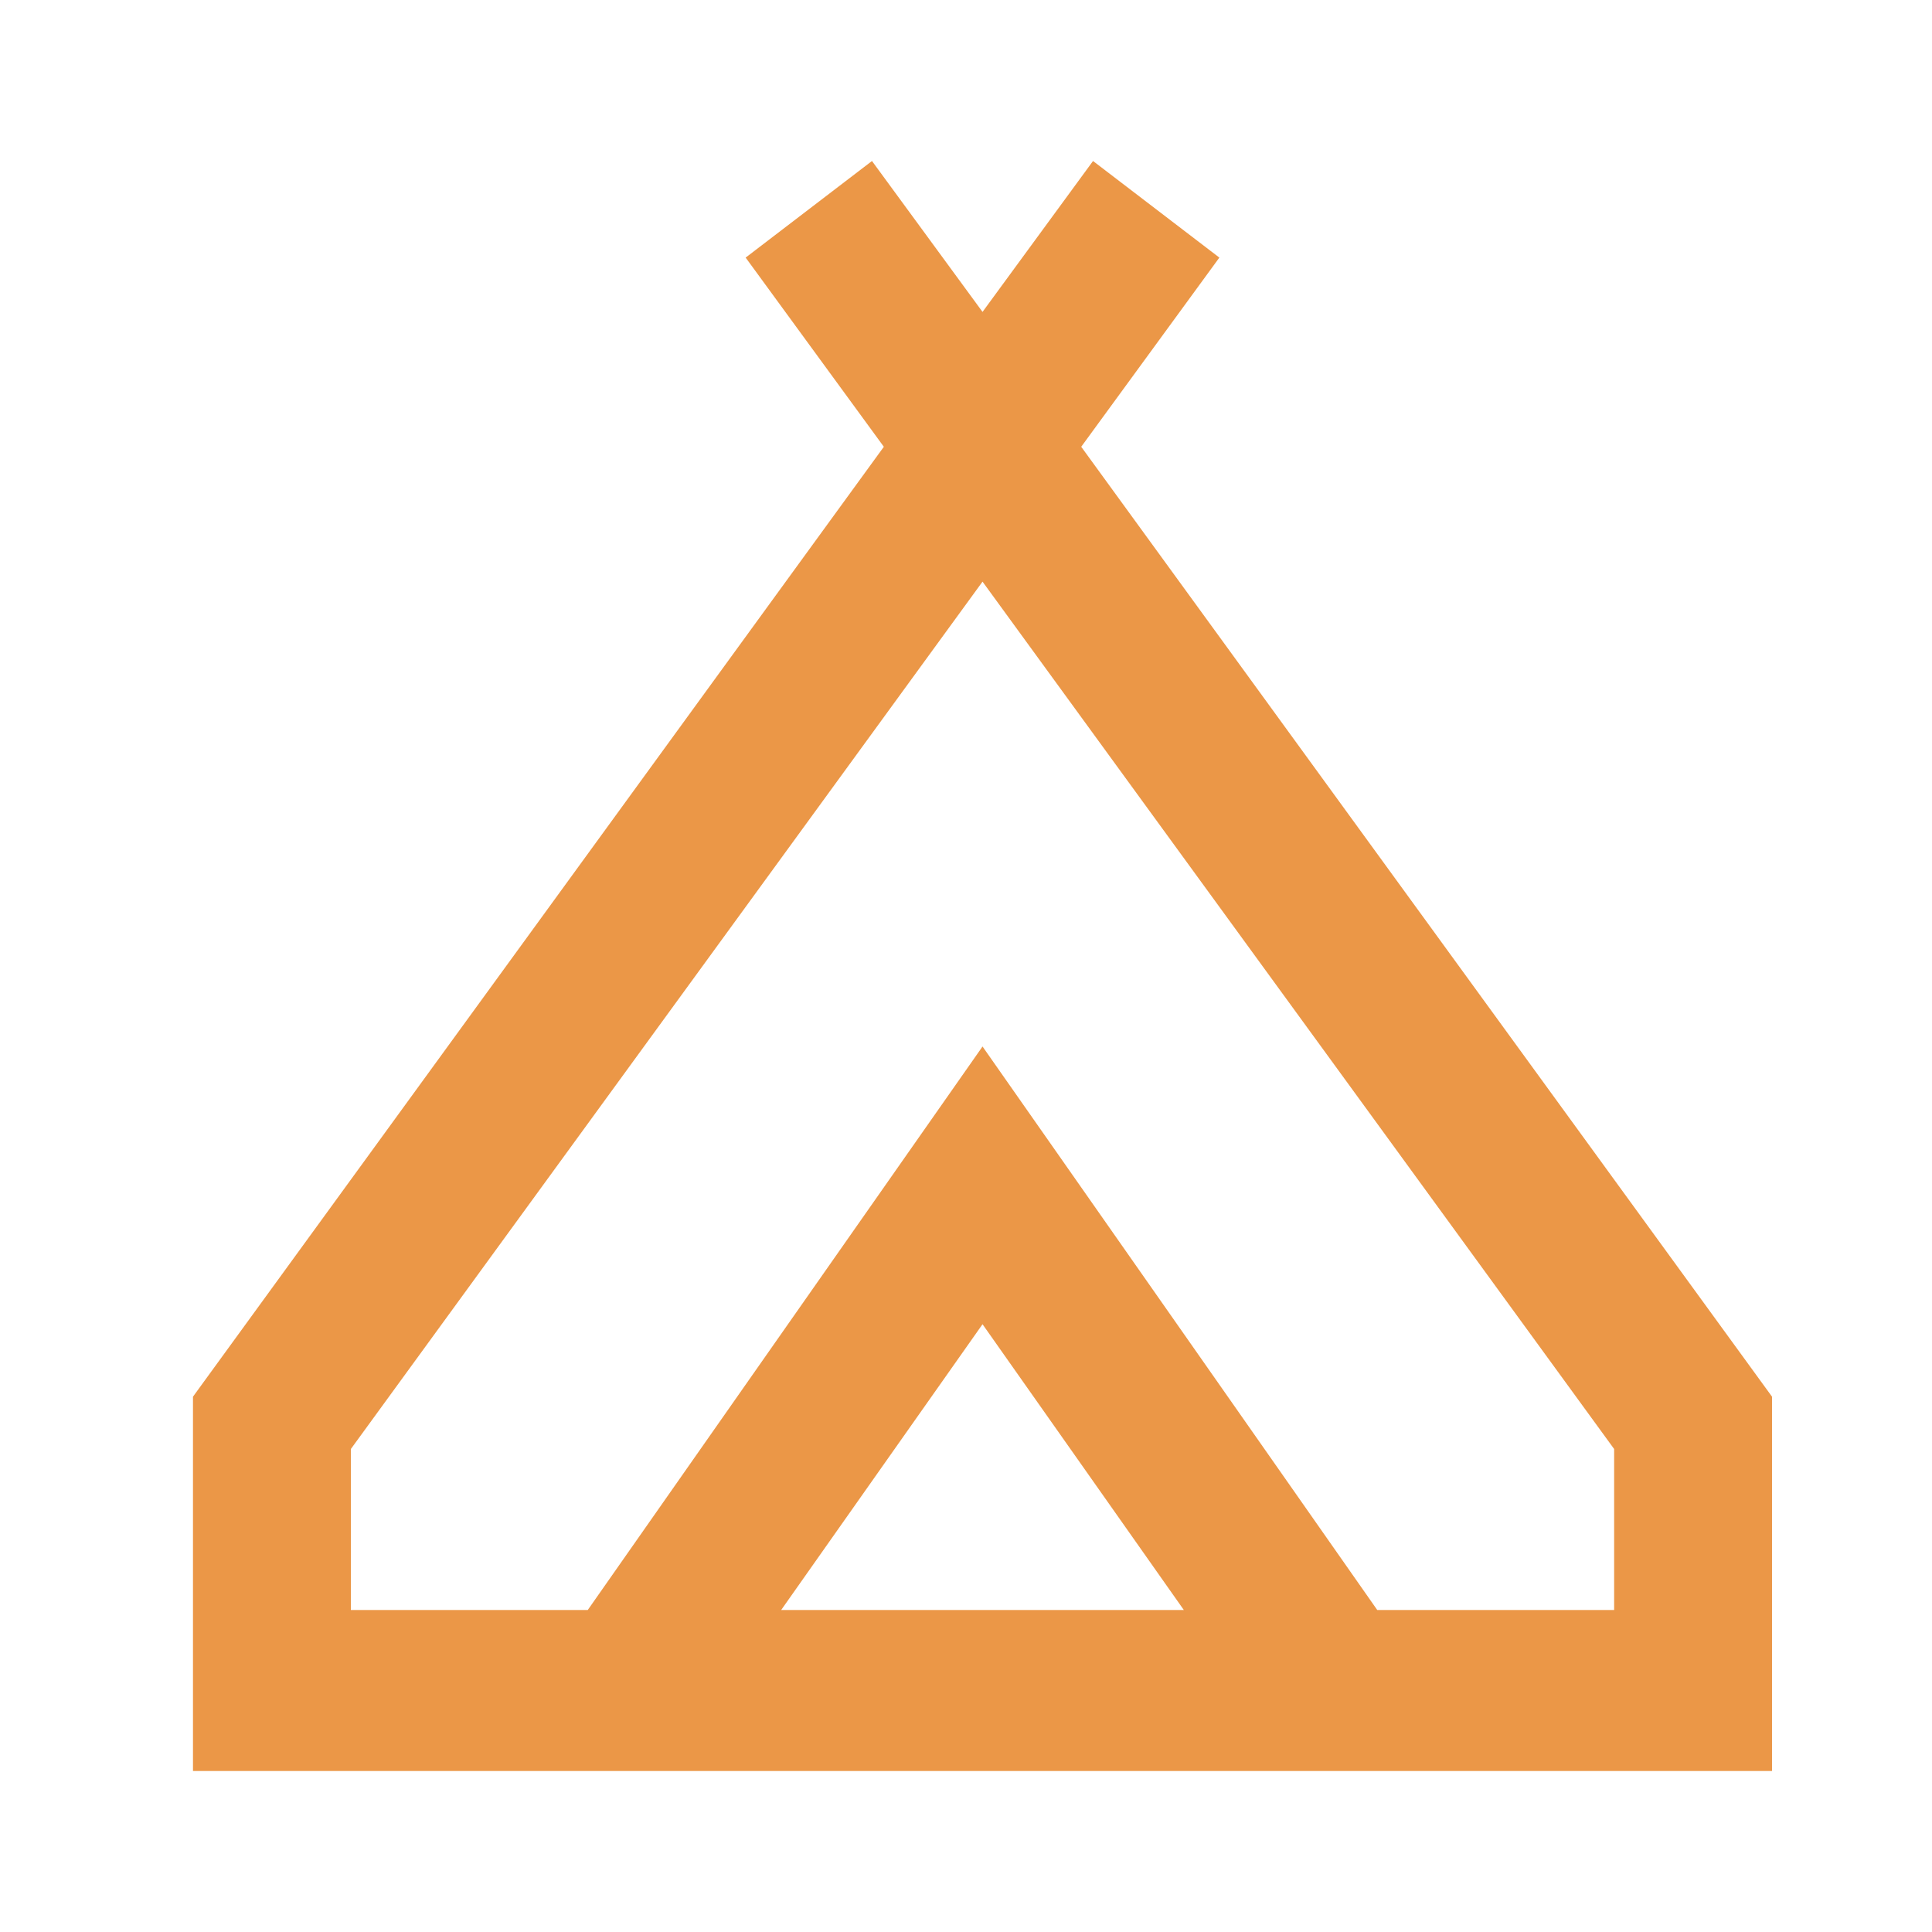 <svg width="36" height="36" viewBox="0 0 36 36" fill="none" xmlns="http://www.w3.org/2000/svg">
<path d="M3.596 33V26.025L16.469 8.325L13.894 4.8L16.248 3L18.308 5.812L20.367 3L22.721 4.8L20.147 8.325L33.019 26.025V33H3.596ZM18.308 10.838L6.538 27V30H10.952L18.308 19.5L25.663 30H30.077V27L18.308 10.838ZM14.556 30H22.059L18.308 24.675L14.556 30ZM18.308 19.5L25.663 30L18.308 19.5L10.952 30L18.308 19.5Z" fill="#EB9747"/>
</svg>
